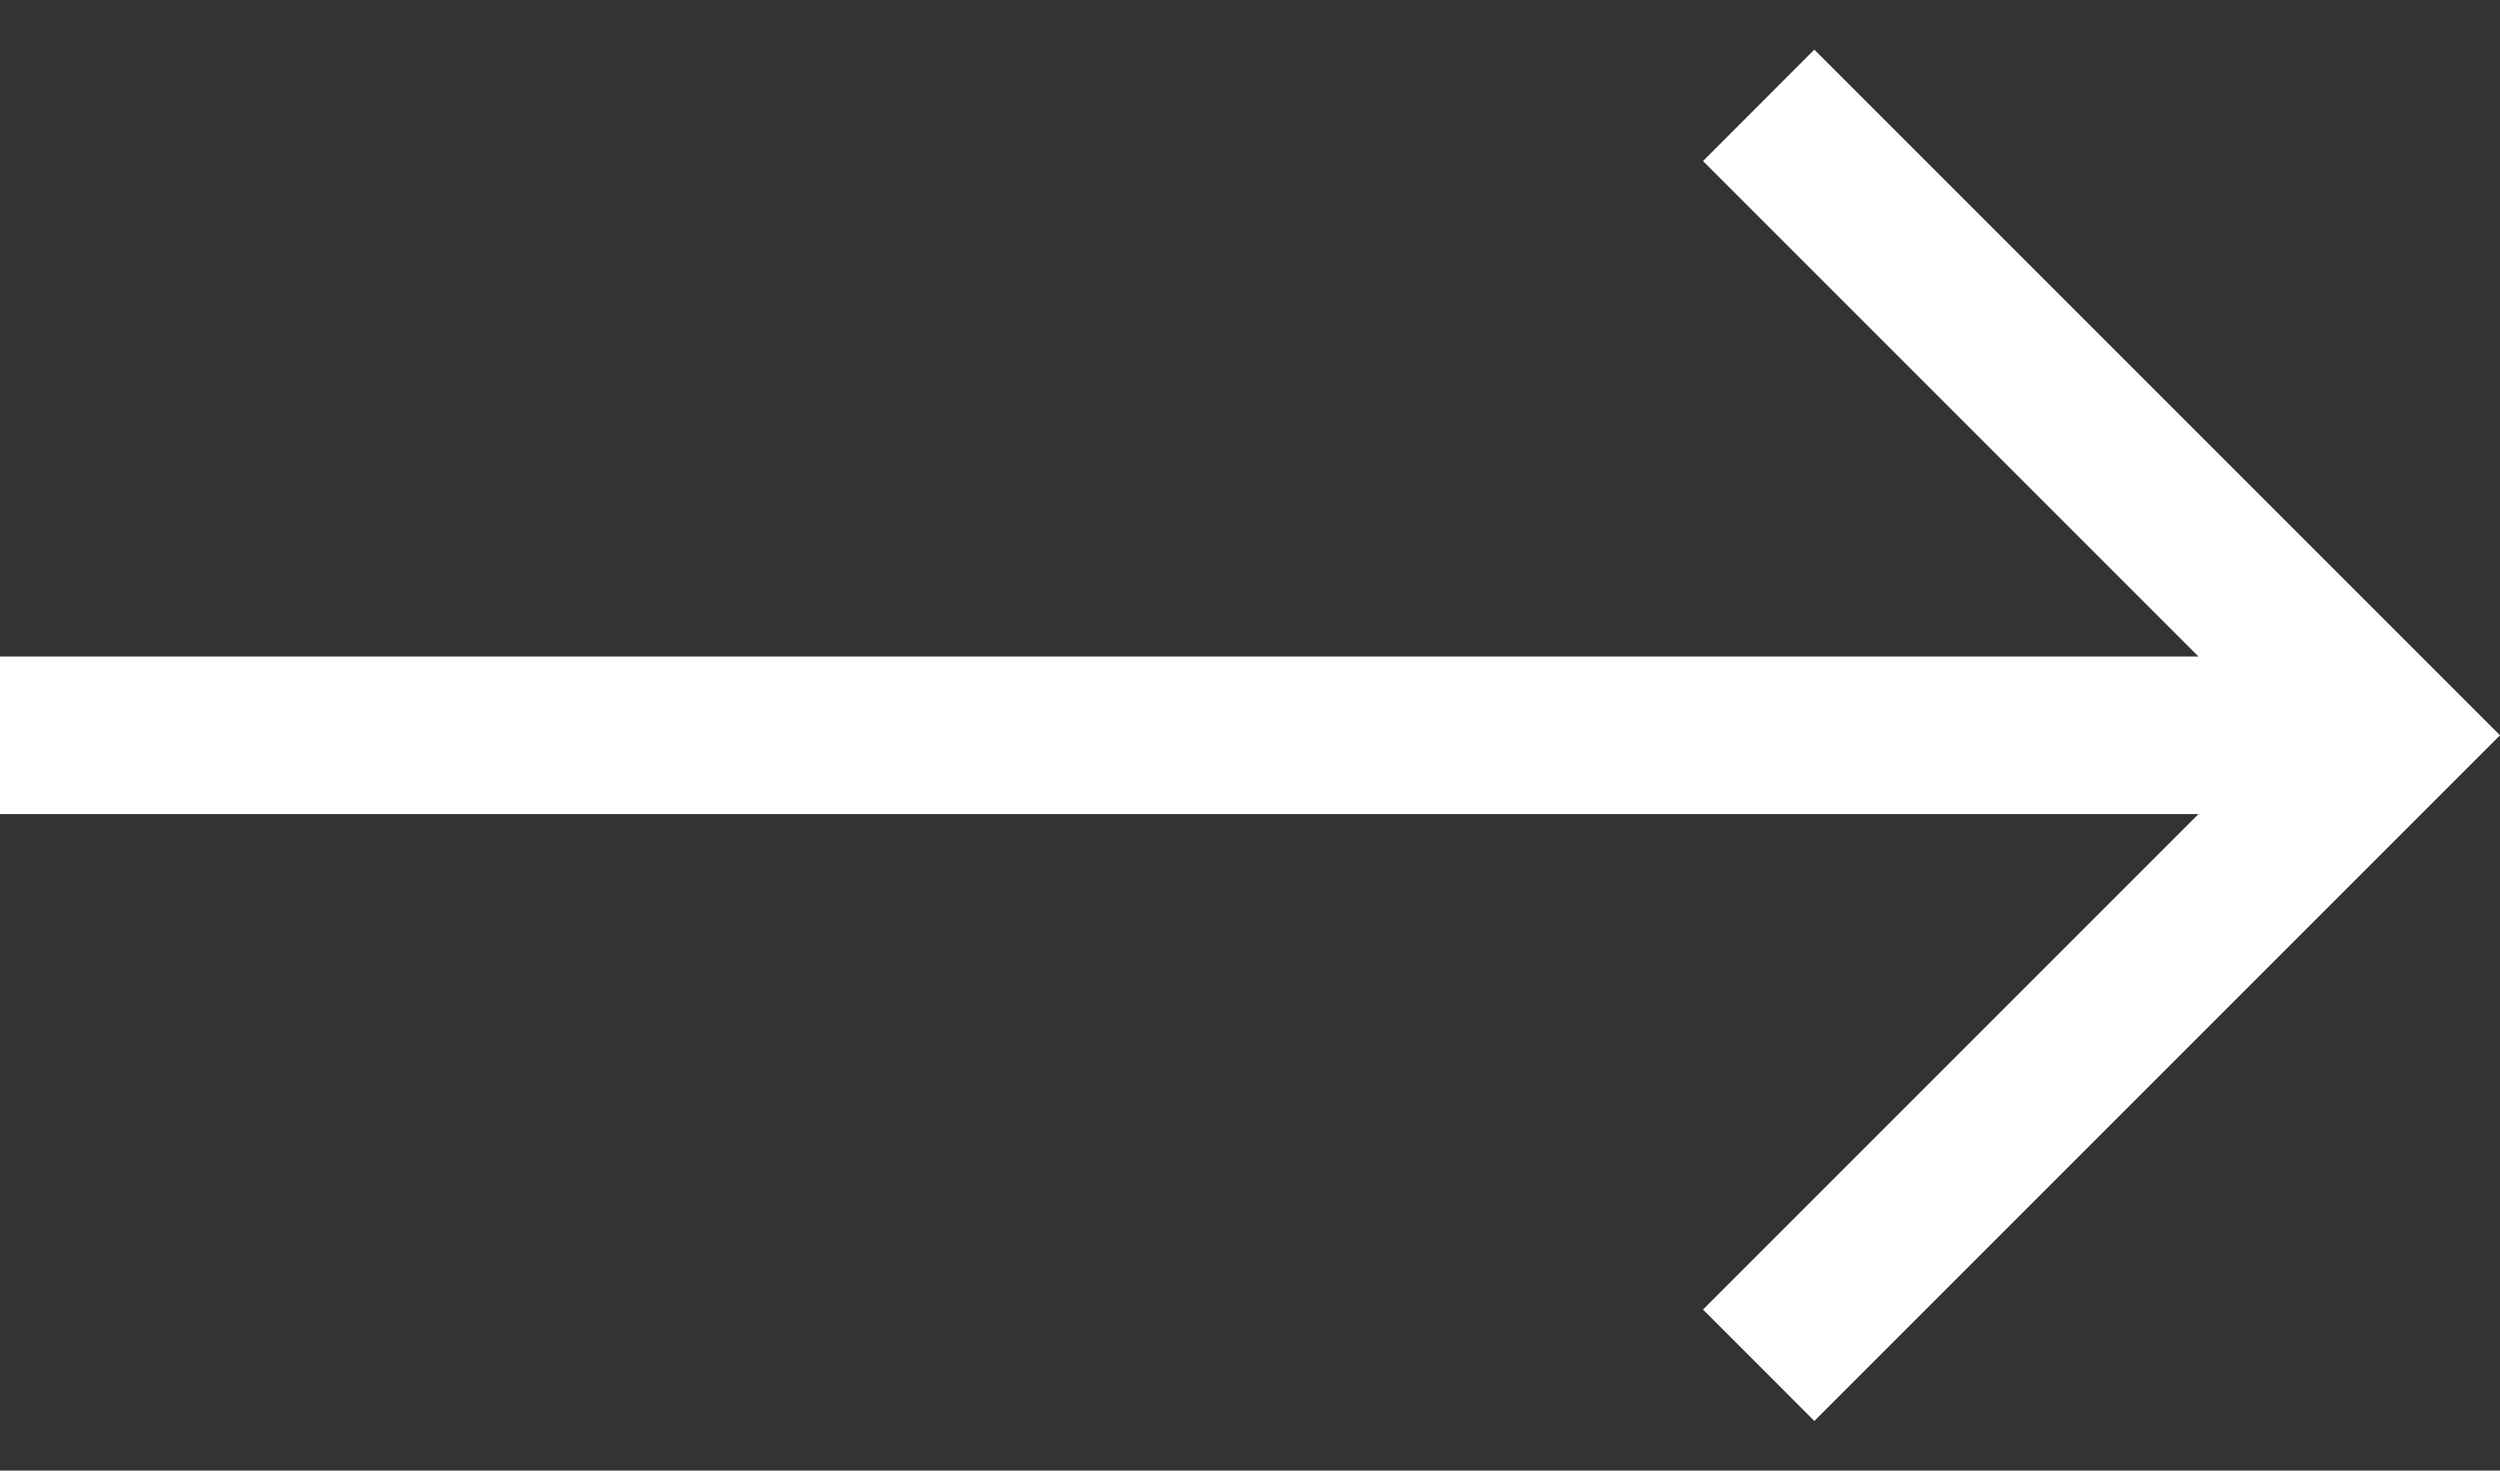 <svg width="34" height="20" viewBox="0 0 34 20" fill="none" xmlns="http://www.w3.org/2000/svg">
<rect x="0" y="0" width="34" height="20" fill="#333333" stroke="none"/>
<path d="M24.675 0.675L23.161 2.19L29.9 8.929H0V11.071H29.9L23.161 17.81L24.675 19.325L34 10L24.675 0.675Z" fill="white"/>
</svg>
